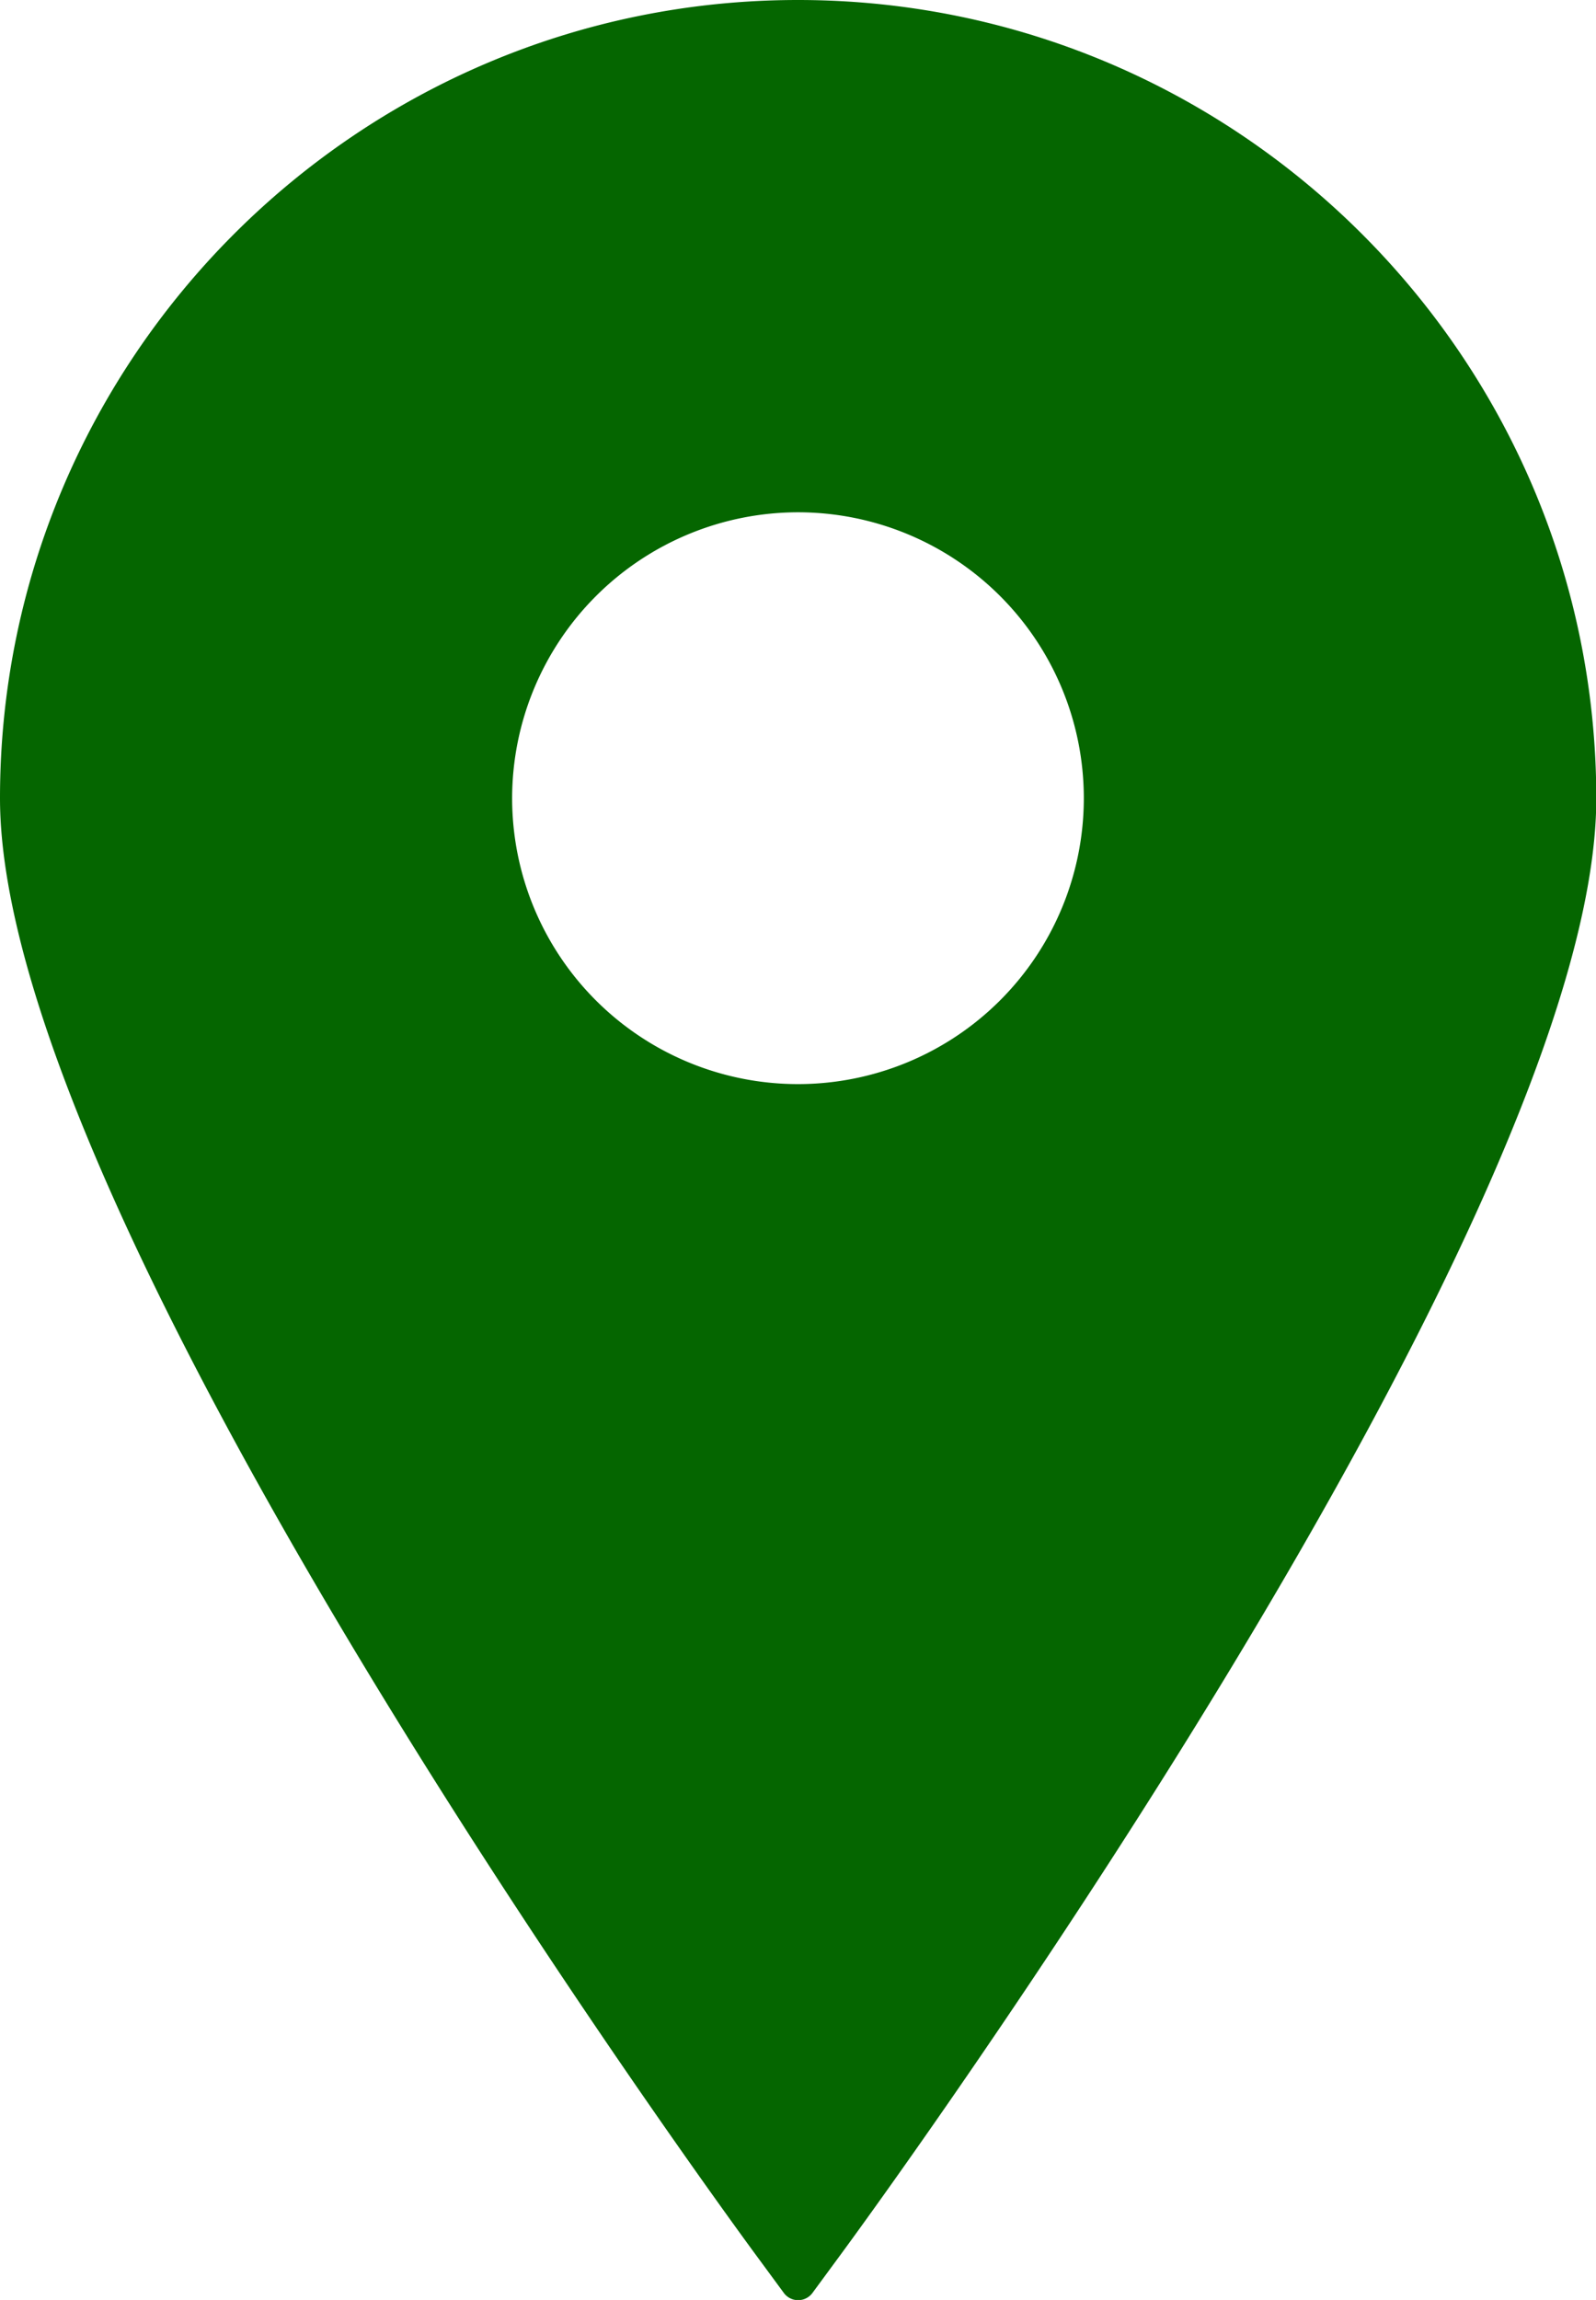 <svg id="Capa_1" data-name="Capa 1" xmlns="http://www.w3.org/2000/svg" viewBox="0 0 274.65 395.71"><defs><style>.cls-1{fill:#056600;}</style></defs><title>food</title><path class="cls-1" d="M197.85,0C122.13,0,60.53,61.61,60.53,137.33c0,72.89,124.59,243.18,129.9,250.39l4.95,6.73a3.06,3.06,0,0,0,5,0l4.95-6.73c5.31-7.21,129.9-177.5,129.9-250.39C335.18,61.61,273.57,0,197.85,0Zm0,88.14a49.19,49.19,0,1,1-49.19,49.19A49.24,49.24,0,0,1,197.85,88.14Z" transform="translate(-60.53)"/></svg>